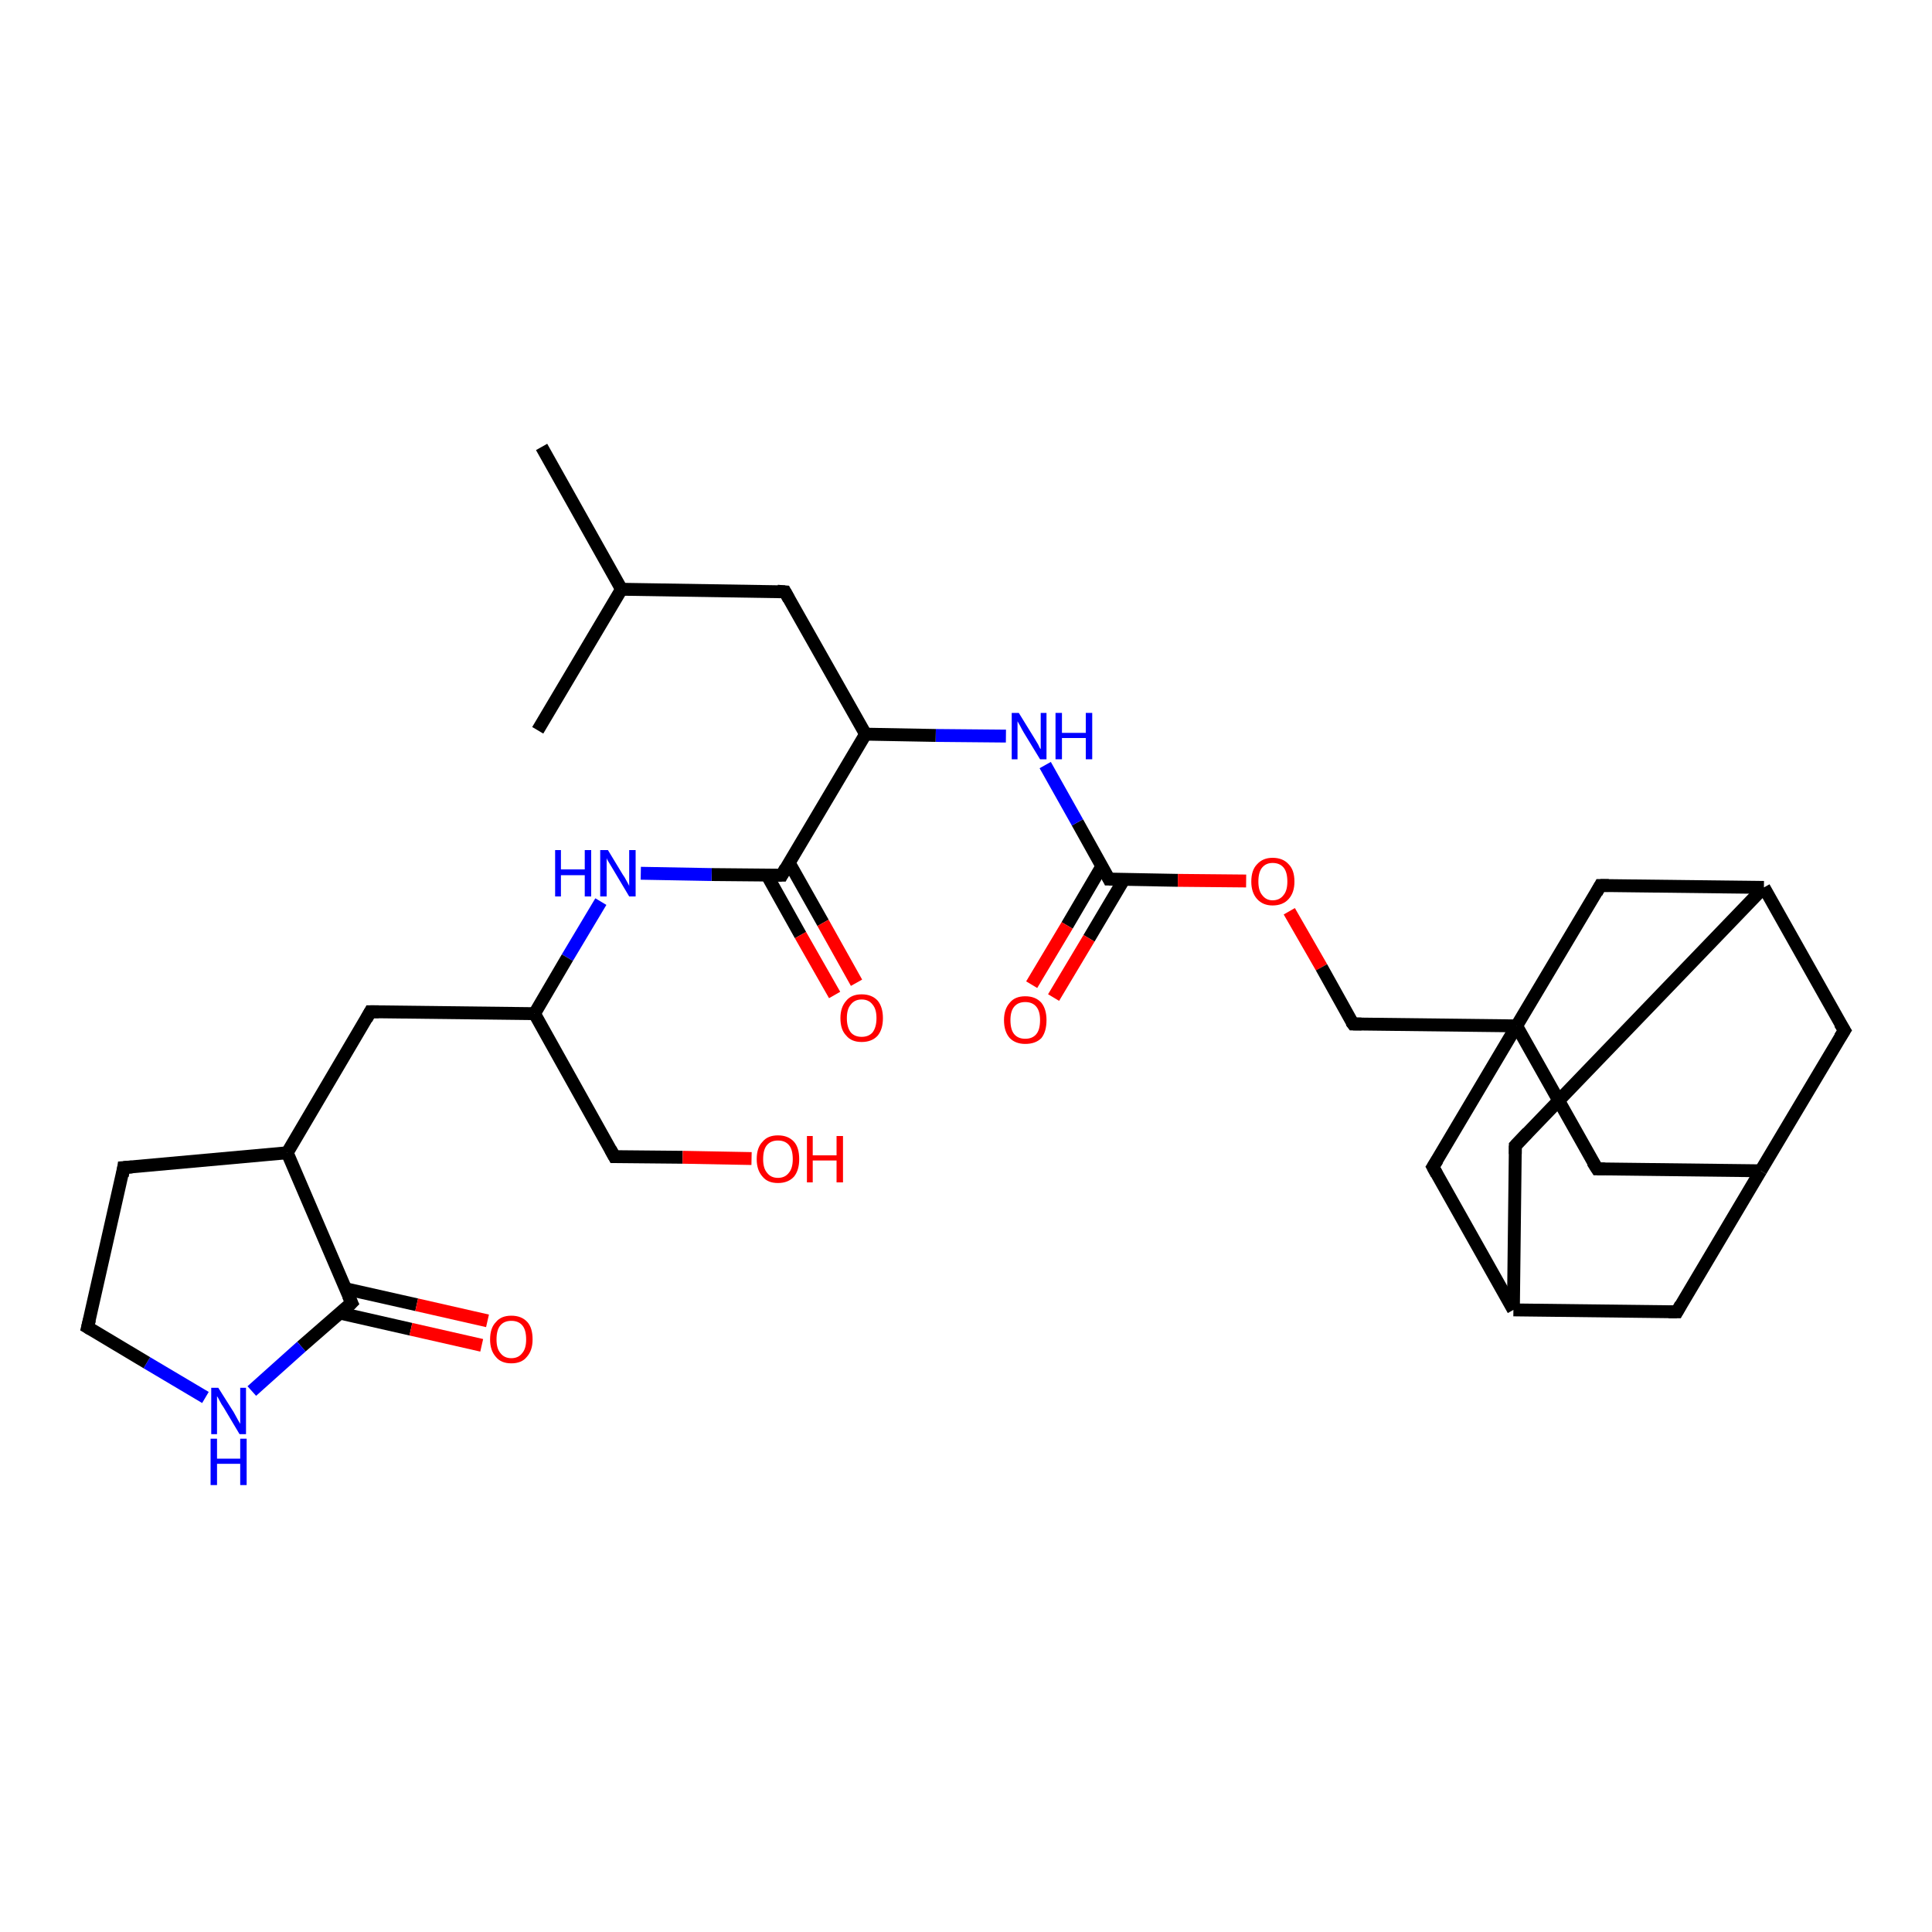 <?xml version='1.0' encoding='iso-8859-1'?>
<svg version='1.1' baseProfile='full'
              xmlns='http://www.w3.org/2000/svg'
                      xmlns:rdkit='http://www.rdkit.org/xml'
                      xmlns:xlink='http://www.w3.org/1999/xlink'
                  xml:space='preserve'
width='300px' height='300px' viewBox='0 0 300 300'>
<!-- END OF HEADER -->
<rect style='opacity:1.0;fill:#FFFFFF;stroke:none' width='300.0' height='300.0' x='0.0' y='0.0'> </rect>
<path class='bond-0 atom-0 atom-1' d='M 172.2,136.5 L 167.3,127.7' style='fill:none;fill-rule:evenodd;stroke:#000000;stroke-width:2.0px;stroke-linecap:butt;stroke-linejoin:miter;stroke-opacity:1' />
<path class='bond-0 atom-0 atom-1' d='M 167.3,127.7 L 162.3,118.8' style='fill:none;fill-rule:evenodd;stroke:#0000FF;stroke-width:2.0px;stroke-linecap:butt;stroke-linejoin:miter;stroke-opacity:1' />
<path class='bond-1 atom-1 atom-2' d='M 156.2,114.3 L 145.3,114.2' style='fill:none;fill-rule:evenodd;stroke:#0000FF;stroke-width:2.0px;stroke-linecap:butt;stroke-linejoin:miter;stroke-opacity:1' />
<path class='bond-1 atom-1 atom-2' d='M 145.3,114.2 L 134.4,114.0' style='fill:none;fill-rule:evenodd;stroke:#000000;stroke-width:2.0px;stroke-linecap:butt;stroke-linejoin:miter;stroke-opacity:1' />
<path class='bond-2 atom-2 atom-3' d='M 134.4,114.0 L 121.4,135.9' style='fill:none;fill-rule:evenodd;stroke:#000000;stroke-width:2.0px;stroke-linecap:butt;stroke-linejoin:miter;stroke-opacity:1' />
<path class='bond-3 atom-3 atom-4' d='M 121.4,135.9 L 110.5,135.8' style='fill:none;fill-rule:evenodd;stroke:#000000;stroke-width:2.0px;stroke-linecap:butt;stroke-linejoin:miter;stroke-opacity:1' />
<path class='bond-3 atom-3 atom-4' d='M 110.5,135.8 L 99.5,135.6' style='fill:none;fill-rule:evenodd;stroke:#0000FF;stroke-width:2.0px;stroke-linecap:butt;stroke-linejoin:miter;stroke-opacity:1' />
<path class='bond-4 atom-4 atom-5' d='M 93.3,140.0 L 88.1,148.7' style='fill:none;fill-rule:evenodd;stroke:#0000FF;stroke-width:2.0px;stroke-linecap:butt;stroke-linejoin:miter;stroke-opacity:1' />
<path class='bond-4 atom-4 atom-5' d='M 88.1,148.7 L 83.0,157.4' style='fill:none;fill-rule:evenodd;stroke:#000000;stroke-width:2.0px;stroke-linecap:butt;stroke-linejoin:miter;stroke-opacity:1' />
<path class='bond-5 atom-5 atom-6' d='M 83.0,157.4 L 57.5,157.1' style='fill:none;fill-rule:evenodd;stroke:#000000;stroke-width:2.0px;stroke-linecap:butt;stroke-linejoin:miter;stroke-opacity:1' />
<path class='bond-6 atom-6 atom-7' d='M 57.5,157.1 L 44.6,179.0' style='fill:none;fill-rule:evenodd;stroke:#000000;stroke-width:2.0px;stroke-linecap:butt;stroke-linejoin:miter;stroke-opacity:1' />
<path class='bond-7 atom-7 atom-8' d='M 44.6,179.0 L 54.6,202.3' style='fill:none;fill-rule:evenodd;stroke:#000000;stroke-width:2.0px;stroke-linecap:butt;stroke-linejoin:miter;stroke-opacity:1' />
<path class='bond-8 atom-8 atom-9' d='M 52.8,203.9 L 63.8,206.4' style='fill:none;fill-rule:evenodd;stroke:#000000;stroke-width:2.0px;stroke-linecap:butt;stroke-linejoin:miter;stroke-opacity:1' />
<path class='bond-8 atom-8 atom-9' d='M 63.8,206.4 L 74.8,208.9' style='fill:none;fill-rule:evenodd;stroke:#FF0000;stroke-width:2.0px;stroke-linecap:butt;stroke-linejoin:miter;stroke-opacity:1' />
<path class='bond-8 atom-8 atom-9' d='M 53.6,200.1 L 64.7,202.6' style='fill:none;fill-rule:evenodd;stroke:#000000;stroke-width:2.0px;stroke-linecap:butt;stroke-linejoin:miter;stroke-opacity:1' />
<path class='bond-8 atom-8 atom-9' d='M 64.7,202.6 L 75.7,205.1' style='fill:none;fill-rule:evenodd;stroke:#FF0000;stroke-width:2.0px;stroke-linecap:butt;stroke-linejoin:miter;stroke-opacity:1' />
<path class='bond-9 atom-8 atom-10' d='M 54.6,202.3 L 46.8,209.1' style='fill:none;fill-rule:evenodd;stroke:#000000;stroke-width:2.0px;stroke-linecap:butt;stroke-linejoin:miter;stroke-opacity:1' />
<path class='bond-9 atom-8 atom-10' d='M 46.8,209.1 L 39.1,216.0' style='fill:none;fill-rule:evenodd;stroke:#0000FF;stroke-width:2.0px;stroke-linecap:butt;stroke-linejoin:miter;stroke-opacity:1' />
<path class='bond-10 atom-10 atom-11' d='M 31.9,217.0 L 22.8,211.6' style='fill:none;fill-rule:evenodd;stroke:#0000FF;stroke-width:2.0px;stroke-linecap:butt;stroke-linejoin:miter;stroke-opacity:1' />
<path class='bond-10 atom-10 atom-11' d='M 22.8,211.6 L 13.6,206.1' style='fill:none;fill-rule:evenodd;stroke:#000000;stroke-width:2.0px;stroke-linecap:butt;stroke-linejoin:miter;stroke-opacity:1' />
<path class='bond-11 atom-11 atom-12' d='M 13.6,206.1 L 19.2,181.3' style='fill:none;fill-rule:evenodd;stroke:#000000;stroke-width:2.0px;stroke-linecap:butt;stroke-linejoin:miter;stroke-opacity:1' />
<path class='bond-12 atom-5 atom-13' d='M 83.0,157.4 L 95.4,179.6' style='fill:none;fill-rule:evenodd;stroke:#000000;stroke-width:2.0px;stroke-linecap:butt;stroke-linejoin:miter;stroke-opacity:1' />
<path class='bond-13 atom-13 atom-14' d='M 95.4,179.6 L 106.0,179.7' style='fill:none;fill-rule:evenodd;stroke:#000000;stroke-width:2.0px;stroke-linecap:butt;stroke-linejoin:miter;stroke-opacity:1' />
<path class='bond-13 atom-13 atom-14' d='M 106.0,179.7 L 116.7,179.9' style='fill:none;fill-rule:evenodd;stroke:#FF0000;stroke-width:2.0px;stroke-linecap:butt;stroke-linejoin:miter;stroke-opacity:1' />
<path class='bond-14 atom-3 atom-15' d='M 119.1,135.9 L 124.3,145.2' style='fill:none;fill-rule:evenodd;stroke:#000000;stroke-width:2.0px;stroke-linecap:butt;stroke-linejoin:miter;stroke-opacity:1' />
<path class='bond-14 atom-3 atom-15' d='M 124.3,145.2 L 129.6,154.5' style='fill:none;fill-rule:evenodd;stroke:#FF0000;stroke-width:2.0px;stroke-linecap:butt;stroke-linejoin:miter;stroke-opacity:1' />
<path class='bond-14 atom-3 atom-15' d='M 122.5,133.9 L 127.8,143.3' style='fill:none;fill-rule:evenodd;stroke:#000000;stroke-width:2.0px;stroke-linecap:butt;stroke-linejoin:miter;stroke-opacity:1' />
<path class='bond-14 atom-3 atom-15' d='M 127.8,143.3 L 133.0,152.6' style='fill:none;fill-rule:evenodd;stroke:#FF0000;stroke-width:2.0px;stroke-linecap:butt;stroke-linejoin:miter;stroke-opacity:1' />
<path class='bond-15 atom-2 atom-16' d='M 134.4,114.0 L 121.9,91.9' style='fill:none;fill-rule:evenodd;stroke:#000000;stroke-width:2.0px;stroke-linecap:butt;stroke-linejoin:miter;stroke-opacity:1' />
<path class='bond-16 atom-16 atom-17' d='M 121.9,91.9 L 96.5,91.5' style='fill:none;fill-rule:evenodd;stroke:#000000;stroke-width:2.0px;stroke-linecap:butt;stroke-linejoin:miter;stroke-opacity:1' />
<path class='bond-17 atom-17 atom-18' d='M 96.5,91.5 L 84.1,69.4' style='fill:none;fill-rule:evenodd;stroke:#000000;stroke-width:2.0px;stroke-linecap:butt;stroke-linejoin:miter;stroke-opacity:1' />
<path class='bond-18 atom-17 atom-19' d='M 96.5,91.5 L 83.5,113.4' style='fill:none;fill-rule:evenodd;stroke:#000000;stroke-width:2.0px;stroke-linecap:butt;stroke-linejoin:miter;stroke-opacity:1' />
<path class='bond-19 atom-0 atom-20' d='M 171.1,134.5 L 165.7,143.7' style='fill:none;fill-rule:evenodd;stroke:#000000;stroke-width:2.0px;stroke-linecap:butt;stroke-linejoin:miter;stroke-opacity:1' />
<path class='bond-19 atom-0 atom-20' d='M 165.7,143.7 L 160.2,152.9' style='fill:none;fill-rule:evenodd;stroke:#FF0000;stroke-width:2.0px;stroke-linecap:butt;stroke-linejoin:miter;stroke-opacity:1' />
<path class='bond-19 atom-0 atom-20' d='M 174.5,136.6 L 169.1,145.7' style='fill:none;fill-rule:evenodd;stroke:#000000;stroke-width:2.0px;stroke-linecap:butt;stroke-linejoin:miter;stroke-opacity:1' />
<path class='bond-19 atom-0 atom-20' d='M 169.1,145.7 L 163.6,154.9' style='fill:none;fill-rule:evenodd;stroke:#FF0000;stroke-width:2.0px;stroke-linecap:butt;stroke-linejoin:miter;stroke-opacity:1' />
<path class='bond-20 atom-0 atom-21' d='M 172.2,136.5 L 182.9,136.7' style='fill:none;fill-rule:evenodd;stroke:#000000;stroke-width:2.0px;stroke-linecap:butt;stroke-linejoin:miter;stroke-opacity:1' />
<path class='bond-20 atom-0 atom-21' d='M 182.9,136.7 L 193.5,136.8' style='fill:none;fill-rule:evenodd;stroke:#FF0000;stroke-width:2.0px;stroke-linecap:butt;stroke-linejoin:miter;stroke-opacity:1' />
<path class='bond-21 atom-21 atom-22' d='M 200.2,141.5 L 205.2,150.2' style='fill:none;fill-rule:evenodd;stroke:#FF0000;stroke-width:2.0px;stroke-linecap:butt;stroke-linejoin:miter;stroke-opacity:1' />
<path class='bond-21 atom-21 atom-22' d='M 205.2,150.2 L 210.1,159.0' style='fill:none;fill-rule:evenodd;stroke:#000000;stroke-width:2.0px;stroke-linecap:butt;stroke-linejoin:miter;stroke-opacity:1' />
<path class='bond-22 atom-22 atom-23' d='M 210.1,159.0 L 235.5,159.3' style='fill:none;fill-rule:evenodd;stroke:#000000;stroke-width:2.0px;stroke-linecap:butt;stroke-linejoin:miter;stroke-opacity:1' />
<path class='bond-23 atom-23 atom-24' d='M 235.5,159.3 L 248.0,181.5' style='fill:none;fill-rule:evenodd;stroke:#000000;stroke-width:2.0px;stroke-linecap:butt;stroke-linejoin:miter;stroke-opacity:1' />
<path class='bond-24 atom-24 atom-25' d='M 248.0,181.5 L 273.4,181.8' style='fill:none;fill-rule:evenodd;stroke:#000000;stroke-width:2.0px;stroke-linecap:butt;stroke-linejoin:miter;stroke-opacity:1' />
<path class='bond-25 atom-25 atom-26' d='M 273.4,181.8 L 286.4,160.0' style='fill:none;fill-rule:evenodd;stroke:#000000;stroke-width:2.0px;stroke-linecap:butt;stroke-linejoin:miter;stroke-opacity:1' />
<path class='bond-26 atom-26 atom-27' d='M 286.4,160.0 L 273.9,137.8' style='fill:none;fill-rule:evenodd;stroke:#000000;stroke-width:2.0px;stroke-linecap:butt;stroke-linejoin:miter;stroke-opacity:1' />
<path class='bond-27 atom-27 atom-28' d='M 273.9,137.8 L 235.3,177.9' style='fill:none;fill-rule:evenodd;stroke:#000000;stroke-width:2.0px;stroke-linecap:butt;stroke-linejoin:miter;stroke-opacity:1' />
<path class='bond-28 atom-28 atom-29' d='M 235.3,177.9 L 235.0,203.4' style='fill:none;fill-rule:evenodd;stroke:#000000;stroke-width:2.0px;stroke-linecap:butt;stroke-linejoin:miter;stroke-opacity:1' />
<path class='bond-29 atom-29 atom-30' d='M 235.0,203.4 L 222.5,181.2' style='fill:none;fill-rule:evenodd;stroke:#000000;stroke-width:2.0px;stroke-linecap:butt;stroke-linejoin:miter;stroke-opacity:1' />
<path class='bond-30 atom-29 atom-31' d='M 235.0,203.4 L 260.4,203.7' style='fill:none;fill-rule:evenodd;stroke:#000000;stroke-width:2.0px;stroke-linecap:butt;stroke-linejoin:miter;stroke-opacity:1' />
<path class='bond-31 atom-27 atom-32' d='M 273.9,137.8 L 248.5,137.5' style='fill:none;fill-rule:evenodd;stroke:#000000;stroke-width:2.0px;stroke-linecap:butt;stroke-linejoin:miter;stroke-opacity:1' />
<path class='bond-32 atom-12 atom-7' d='M 19.2,181.3 L 44.6,179.0' style='fill:none;fill-rule:evenodd;stroke:#000000;stroke-width:2.0px;stroke-linecap:butt;stroke-linejoin:miter;stroke-opacity:1' />
<path class='bond-33 atom-30 atom-23' d='M 222.5,181.2 L 235.5,159.3' style='fill:none;fill-rule:evenodd;stroke:#000000;stroke-width:2.0px;stroke-linecap:butt;stroke-linejoin:miter;stroke-opacity:1' />
<path class='bond-34 atom-31 atom-25' d='M 260.4,203.7 L 273.4,181.8' style='fill:none;fill-rule:evenodd;stroke:#000000;stroke-width:2.0px;stroke-linecap:butt;stroke-linejoin:miter;stroke-opacity:1' />
<path class='bond-35 atom-32 atom-23' d='M 248.5,137.5 L 235.5,159.3' style='fill:none;fill-rule:evenodd;stroke:#000000;stroke-width:2.0px;stroke-linecap:butt;stroke-linejoin:miter;stroke-opacity:1' />
<path d='M 172.0,136.1 L 172.2,136.5 L 172.8,136.5' style='fill:none;stroke:#000000;stroke-width:2.0px;stroke-linecap:butt;stroke-linejoin:miter;stroke-opacity:1;' />
<path d='M 122.0,134.8 L 121.4,135.9 L 120.8,135.9' style='fill:none;stroke:#000000;stroke-width:2.0px;stroke-linecap:butt;stroke-linejoin:miter;stroke-opacity:1;' />
<path d='M 58.8,157.1 L 57.5,157.1 L 56.9,158.2' style='fill:none;stroke:#000000;stroke-width:2.0px;stroke-linecap:butt;stroke-linejoin:miter;stroke-opacity:1;' />
<path d='M 54.1,201.2 L 54.6,202.3 L 54.2,202.7' style='fill:none;stroke:#000000;stroke-width:2.0px;stroke-linecap:butt;stroke-linejoin:miter;stroke-opacity:1;' />
<path d='M 14.1,206.4 L 13.6,206.1 L 13.9,204.9' style='fill:none;stroke:#000000;stroke-width:2.0px;stroke-linecap:butt;stroke-linejoin:miter;stroke-opacity:1;' />
<path d='M 19.0,182.6 L 19.2,181.3 L 20.5,181.2' style='fill:none;stroke:#000000;stroke-width:2.0px;stroke-linecap:butt;stroke-linejoin:miter;stroke-opacity:1;' />
<path d='M 94.8,178.5 L 95.4,179.6 L 95.9,179.6' style='fill:none;stroke:#000000;stroke-width:2.0px;stroke-linecap:butt;stroke-linejoin:miter;stroke-opacity:1;' />
<path d='M 122.5,93.0 L 121.9,91.9 L 120.7,91.8' style='fill:none;stroke:#000000;stroke-width:2.0px;stroke-linecap:butt;stroke-linejoin:miter;stroke-opacity:1;' />
<path d='M 209.8,158.6 L 210.1,159.0 L 211.4,159.0' style='fill:none;stroke:#000000;stroke-width:2.0px;stroke-linecap:butt;stroke-linejoin:miter;stroke-opacity:1;' />
<path d='M 247.3,180.4 L 248.0,181.5 L 249.2,181.5' style='fill:none;stroke:#000000;stroke-width:2.0px;stroke-linecap:butt;stroke-linejoin:miter;stroke-opacity:1;' />
<path d='M 285.7,161.1 L 286.4,160.0 L 285.7,158.9' style='fill:none;stroke:#000000;stroke-width:2.0px;stroke-linecap:butt;stroke-linejoin:miter;stroke-opacity:1;' />
<path d='M 237.2,175.9 L 235.3,177.9 L 235.3,179.2' style='fill:none;stroke:#000000;stroke-width:2.0px;stroke-linecap:butt;stroke-linejoin:miter;stroke-opacity:1;' />
<path d='M 223.1,182.3 L 222.5,181.2 L 223.2,180.1' style='fill:none;stroke:#000000;stroke-width:2.0px;stroke-linecap:butt;stroke-linejoin:miter;stroke-opacity:1;' />
<path d='M 259.1,203.7 L 260.4,203.7 L 261.0,202.6' style='fill:none;stroke:#000000;stroke-width:2.0px;stroke-linecap:butt;stroke-linejoin:miter;stroke-opacity:1;' />
<path d='M 249.8,137.5 L 248.5,137.5 L 247.9,138.6' style='fill:none;stroke:#000000;stroke-width:2.0px;stroke-linecap:butt;stroke-linejoin:miter;stroke-opacity:1;' />
<path class='atom-1' d='M 158.2 110.7
L 160.6 114.6
Q 160.8 114.9, 161.2 115.6
Q 161.5 116.3, 161.6 116.3
L 161.6 110.7
L 162.5 110.7
L 162.5 117.9
L 161.5 117.9
L 159.0 113.8
Q 158.7 113.3, 158.4 112.7
Q 158.1 112.2, 158.0 112.0
L 158.0 117.9
L 157.1 117.9
L 157.1 110.7
L 158.2 110.7
' fill='#0000FF'/>
<path class='atom-1' d='M 163.9 110.7
L 164.9 110.7
L 164.9 113.8
L 168.6 113.8
L 168.6 110.7
L 169.6 110.7
L 169.6 117.9
L 168.6 117.9
L 168.6 114.6
L 164.9 114.6
L 164.9 117.9
L 163.9 117.9
L 163.9 110.7
' fill='#0000FF'/>
<path class='atom-4' d='M 86.2 132.0
L 87.1 132.0
L 87.1 135.0
L 90.8 135.0
L 90.8 132.0
L 91.8 132.0
L 91.8 139.2
L 90.8 139.2
L 90.8 135.9
L 87.1 135.9
L 87.1 139.2
L 86.2 139.2
L 86.2 132.0
' fill='#0000FF'/>
<path class='atom-4' d='M 94.4 132.0
L 96.7 135.8
Q 97.0 136.2, 97.3 136.8
Q 97.7 137.5, 97.7 137.6
L 97.7 132.0
L 98.7 132.0
L 98.7 139.2
L 97.7 139.2
L 95.2 135.0
Q 94.9 134.5, 94.6 134.0
Q 94.2 133.4, 94.2 133.2
L 94.2 139.2
L 93.2 139.2
L 93.2 132.0
L 94.4 132.0
' fill='#0000FF'/>
<path class='atom-9' d='M 76.1 208.0
Q 76.1 206.2, 77.0 205.3
Q 77.8 204.3, 79.4 204.3
Q 81.0 204.3, 81.9 205.3
Q 82.7 206.2, 82.7 208.0
Q 82.7 209.7, 81.8 210.7
Q 81.0 211.7, 79.4 211.7
Q 77.8 211.7, 77.0 210.7
Q 76.1 209.7, 76.1 208.0
M 79.4 210.9
Q 80.5 210.9, 81.1 210.1
Q 81.7 209.4, 81.7 208.0
Q 81.7 206.5, 81.1 205.8
Q 80.5 205.1, 79.4 205.1
Q 78.3 205.1, 77.7 205.8
Q 77.1 206.5, 77.1 208.0
Q 77.1 209.4, 77.7 210.1
Q 78.3 210.9, 79.4 210.9
' fill='#FF0000'/>
<path class='atom-10' d='M 33.9 215.5
L 36.3 219.3
Q 36.5 219.7, 36.9 220.4
Q 37.3 221.1, 37.3 221.1
L 37.3 215.5
L 38.2 215.5
L 38.2 222.7
L 37.2 222.7
L 34.7 218.5
Q 34.4 218.1, 34.1 217.5
Q 33.8 216.9, 33.7 216.8
L 33.7 222.7
L 32.8 222.7
L 32.8 215.5
L 33.9 215.5
' fill='#0000FF'/>
<path class='atom-10' d='M 32.7 223.4
L 33.7 223.4
L 33.7 226.5
L 37.3 226.5
L 37.3 223.4
L 38.3 223.4
L 38.3 230.6
L 37.3 230.6
L 37.3 227.3
L 33.7 227.3
L 33.7 230.6
L 32.7 230.6
L 32.7 223.4
' fill='#0000FF'/>
<path class='atom-14' d='M 117.5 180.0
Q 117.5 178.2, 118.4 177.3
Q 119.2 176.3, 120.8 176.3
Q 122.4 176.3, 123.3 177.3
Q 124.1 178.2, 124.1 180.0
Q 124.1 181.7, 123.3 182.7
Q 122.4 183.7, 120.8 183.7
Q 119.2 183.7, 118.4 182.7
Q 117.5 181.7, 117.5 180.0
M 120.8 182.9
Q 121.9 182.9, 122.5 182.1
Q 123.1 181.4, 123.1 180.0
Q 123.1 178.5, 122.5 177.8
Q 121.9 177.1, 120.8 177.1
Q 119.7 177.1, 119.1 177.8
Q 118.5 178.5, 118.5 180.0
Q 118.5 181.4, 119.1 182.1
Q 119.7 182.9, 120.8 182.9
' fill='#FF0000'/>
<path class='atom-14' d='M 125.3 176.4
L 126.2 176.4
L 126.2 179.4
L 129.9 179.4
L 129.9 176.4
L 130.9 176.4
L 130.9 183.6
L 129.9 183.6
L 129.9 180.2
L 126.2 180.2
L 126.2 183.6
L 125.3 183.6
L 125.3 176.4
' fill='#FF0000'/>
<path class='atom-15' d='M 130.5 158.1
Q 130.5 156.4, 131.4 155.4
Q 132.2 154.4, 133.8 154.4
Q 135.4 154.4, 136.3 155.4
Q 137.1 156.4, 137.1 158.1
Q 137.1 159.8, 136.3 160.8
Q 135.4 161.8, 133.8 161.8
Q 132.2 161.8, 131.4 160.8
Q 130.5 159.9, 130.5 158.1
M 133.8 161.0
Q 134.9 161.0, 135.5 160.3
Q 136.1 159.5, 136.1 158.1
Q 136.1 156.7, 135.5 156.0
Q 134.9 155.2, 133.8 155.2
Q 132.7 155.2, 132.1 156.0
Q 131.5 156.7, 131.5 158.1
Q 131.5 159.5, 132.1 160.3
Q 132.7 161.0, 133.8 161.0
' fill='#FF0000'/>
<path class='atom-20' d='M 155.9 158.4
Q 155.9 156.7, 156.8 155.7
Q 157.6 154.7, 159.2 154.7
Q 160.8 154.7, 161.7 155.7
Q 162.5 156.7, 162.5 158.4
Q 162.5 160.2, 161.7 161.2
Q 160.8 162.1, 159.2 162.1
Q 157.7 162.1, 156.8 161.2
Q 155.9 160.2, 155.9 158.4
M 159.2 161.3
Q 160.3 161.3, 160.9 160.6
Q 161.5 159.9, 161.5 158.4
Q 161.5 157.0, 160.9 156.3
Q 160.3 155.6, 159.2 155.6
Q 158.1 155.6, 157.5 156.3
Q 156.9 157.0, 156.9 158.4
Q 156.9 159.9, 157.5 160.6
Q 158.1 161.3, 159.2 161.3
' fill='#FF0000'/>
<path class='atom-21' d='M 194.3 136.9
Q 194.3 135.1, 195.2 134.2
Q 196.1 133.2, 197.6 133.2
Q 199.2 133.2, 200.1 134.2
Q 201.0 135.1, 201.0 136.9
Q 201.0 138.6, 200.1 139.6
Q 199.2 140.6, 197.6 140.6
Q 196.1 140.6, 195.2 139.6
Q 194.3 138.6, 194.3 136.9
M 197.6 139.8
Q 198.7 139.8, 199.3 139.0
Q 199.9 138.3, 199.9 136.9
Q 199.9 135.4, 199.3 134.7
Q 198.7 134.0, 197.6 134.0
Q 196.6 134.0, 196.0 134.7
Q 195.4 135.4, 195.4 136.9
Q 195.4 138.3, 196.0 139.0
Q 196.6 139.8, 197.6 139.8
' fill='#FF0000'/>
</svg>
